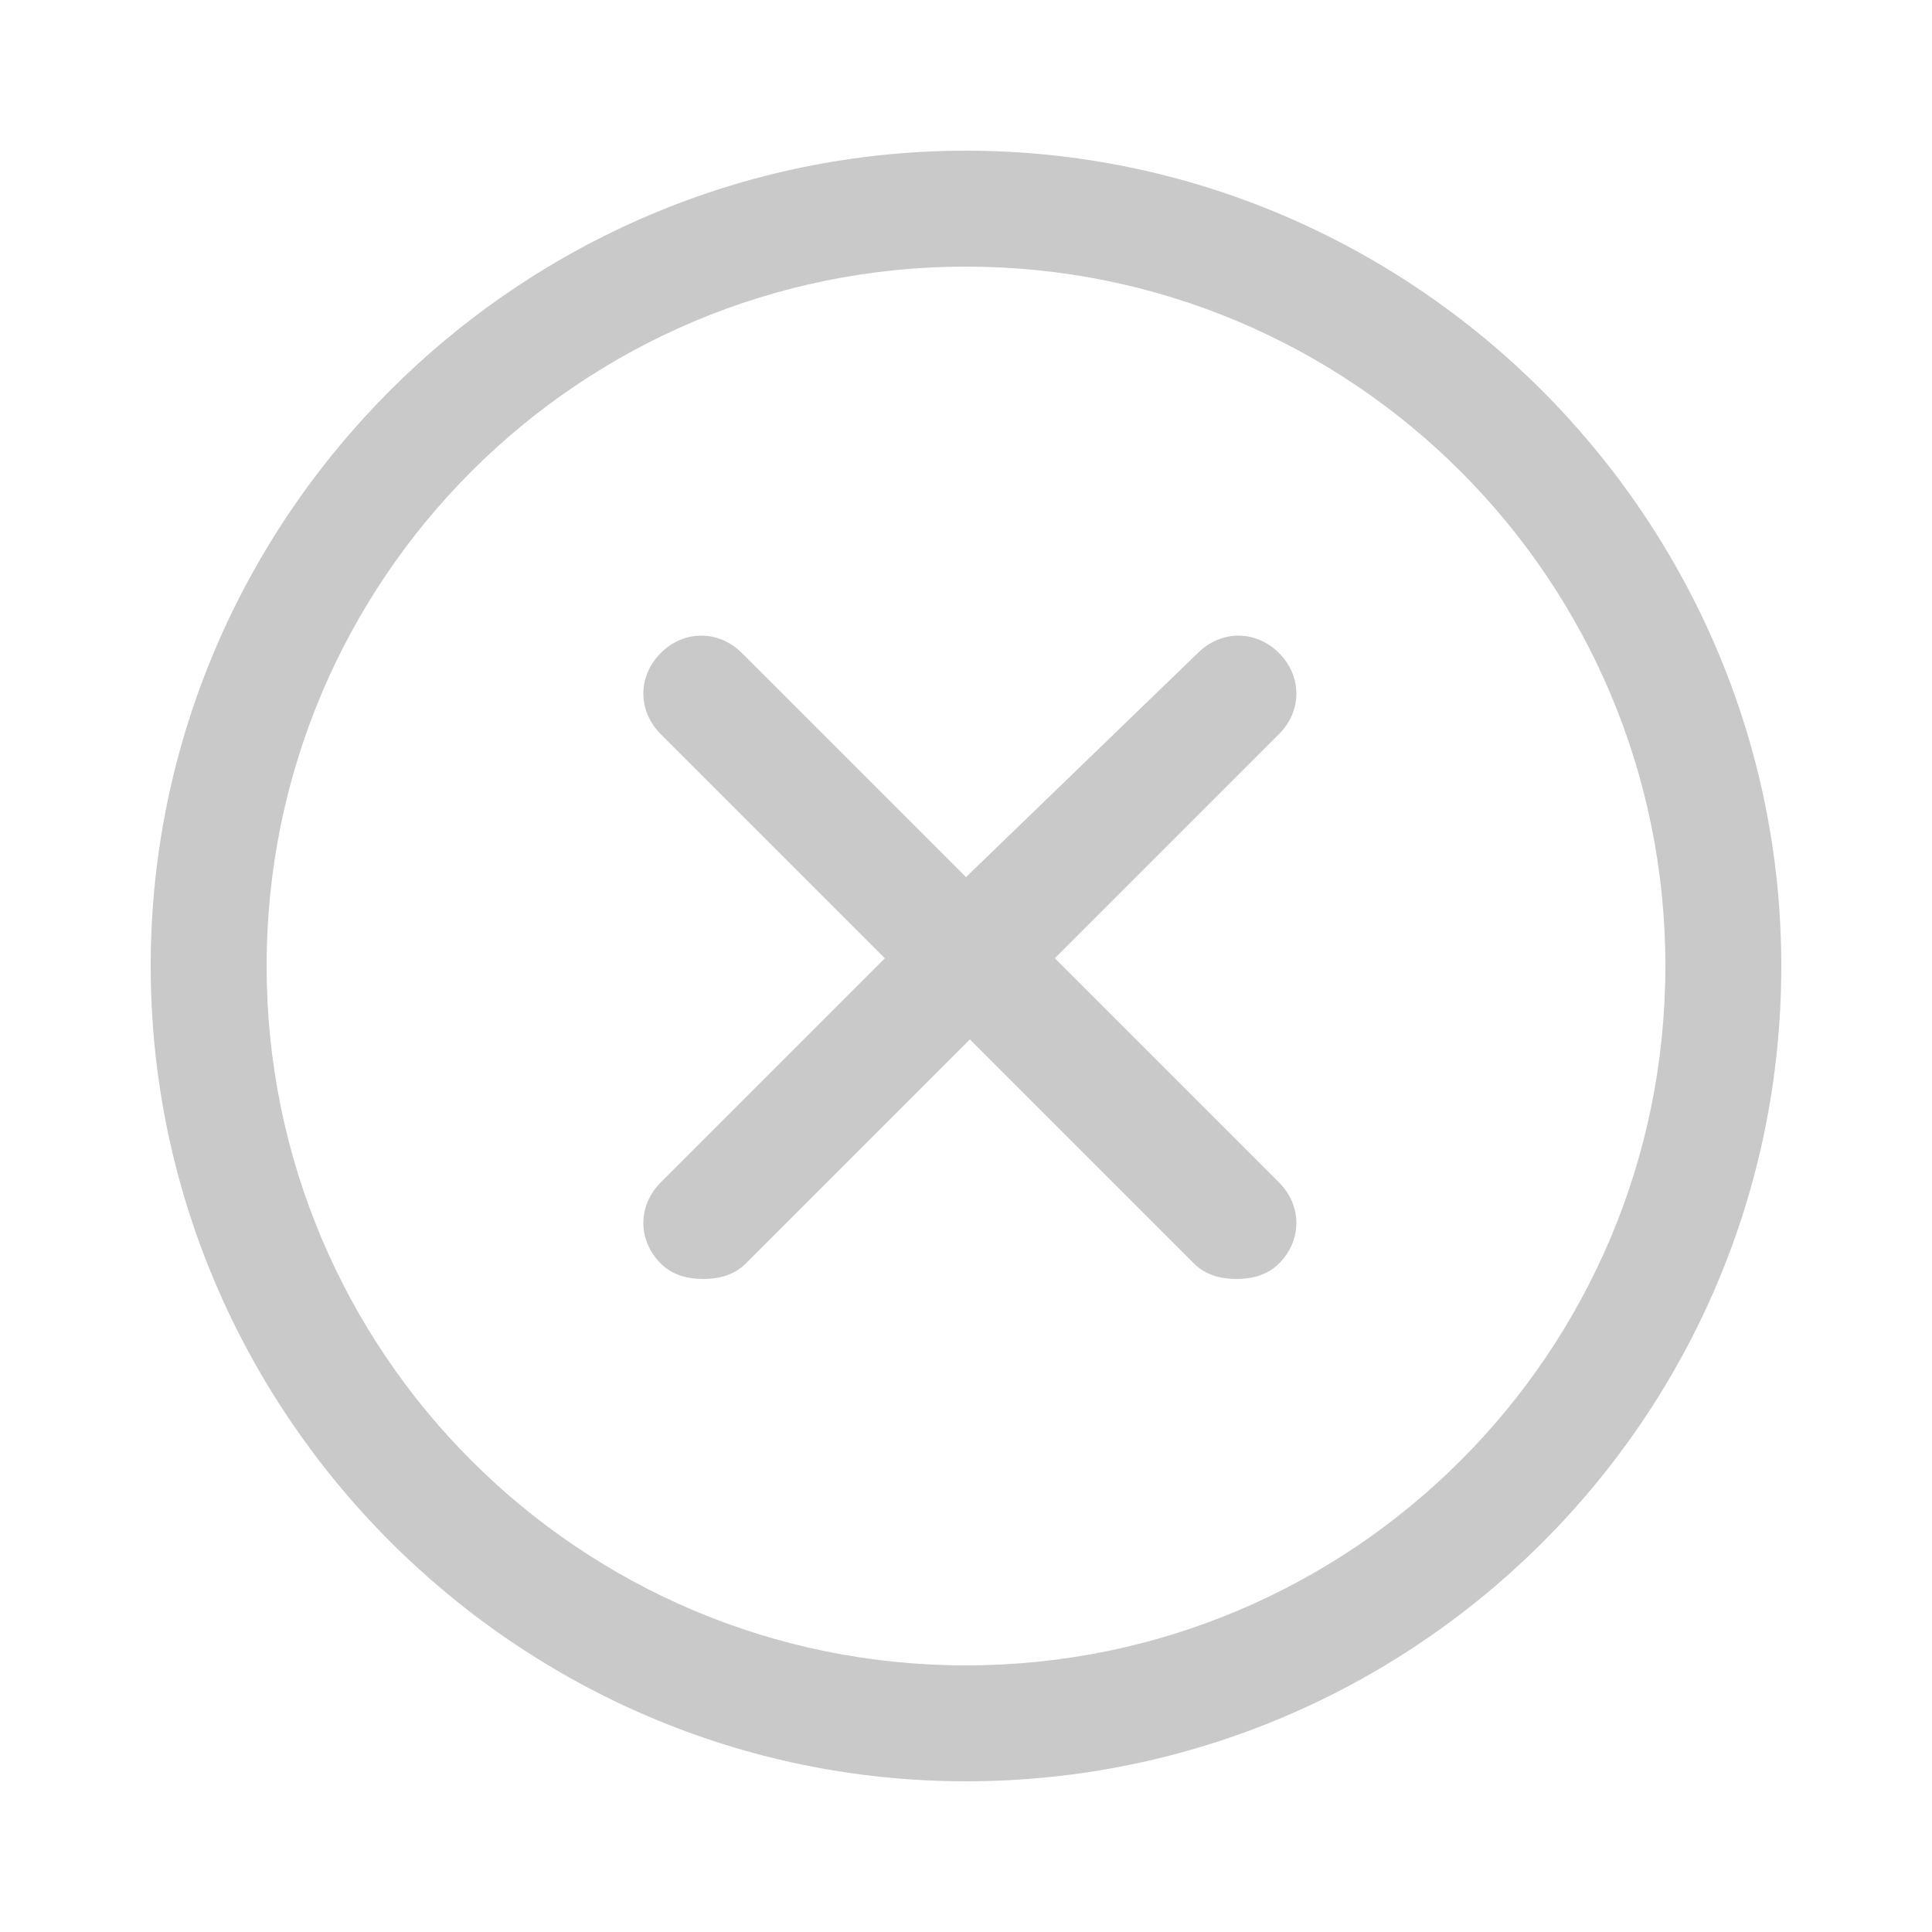 <?xml version="1.0" encoding="utf-8"?>
<!-- Generator: Adobe Illustrator 21.1.0, SVG Export Plug-In . SVG Version: 6.00 Build 0)  -->
<svg version="1.1" id="Слой_1" xmlns="http://www.w3.org/2000/svg" xmlns:xlink="http://www.w3.org/1999/xlink" x="0px" y="0px"
	 viewBox="0 0 50 50" style="enable-background:new 0 0 50 50;" xml:space="preserve">
<style type="text/css">
	.st0{fill:#C9C9C9;}
</style>
<g>
	<g>
		<path class="st0" d="M25,46.1c11.6,0,21.1-9.4,21.1-21.1c0-11.6-9.5-21.1-21.1-21.1C13.4,3.9,3.9,13.4,3.9,25S13.4,46.1,25,46.1
			L25,46.1z M25,6.9C35,6.9,43.1,15,43.1,25S35,43.1,25,43.1S6.9,35,6.9,25S15,6.9,25,6.9L25,6.9z"/>
	</g>
	<path class="st0" d="M17.1,32.7c0.3,0.3,0.7,0.4,1.1,0.4s0.8-0.1,1.1-0.4l5.8-5.8l5.8,5.8c0.3,0.3,0.7,0.4,1.1,0.4
		c0.4,0,0.8-0.1,1.1-0.4c0.6-0.6,0.6-1.5,0-2.1l-5.8-5.8l5.8-5.8c0.6-0.6,0.6-1.5,0-2.1s-1.5-0.6-2.1,0l-6,5.8l-5.8-5.8
		c-0.6-0.6-1.5-0.6-2.1,0s-0.6,1.5,0,2.1l5.8,5.8l-5.8,5.8C16.5,31.2,16.5,32.1,17.1,32.7L17.1,32.7z"/>
</g>
</svg>
